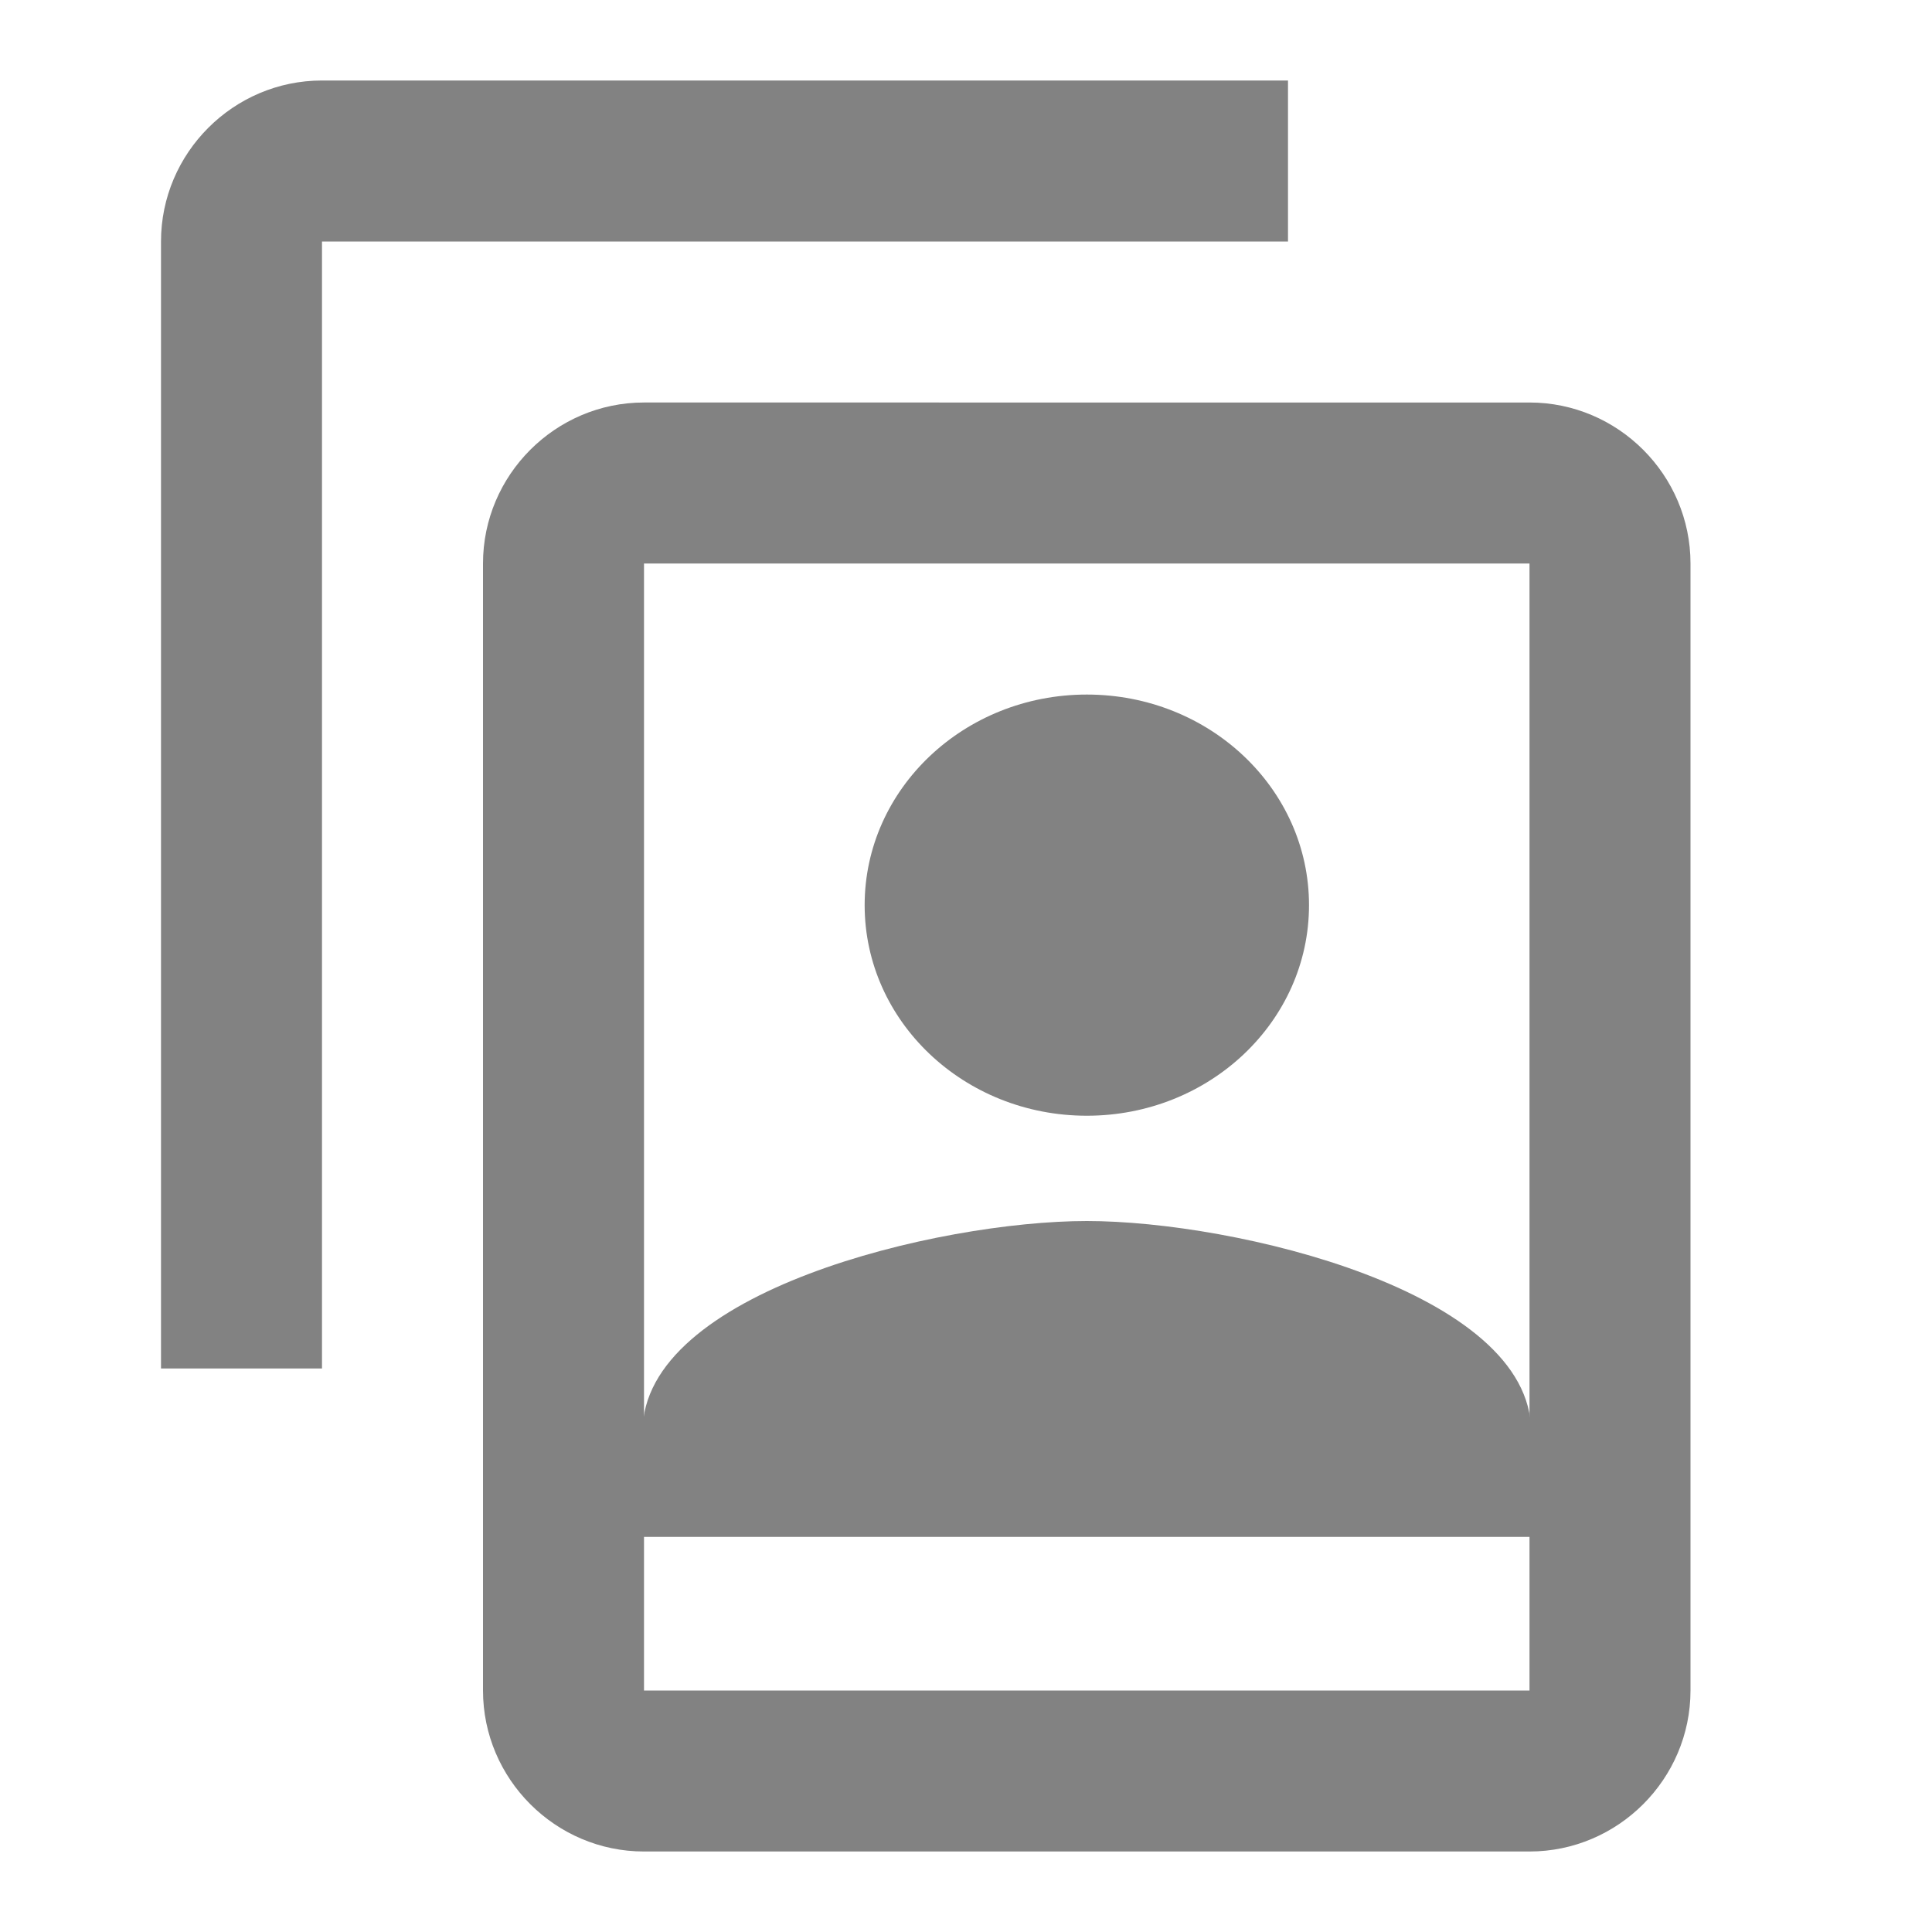 <?xml version="1.0" encoding="UTF-8" standalone="no"?>
<svg
   height="24px"
   viewBox="0 0 24 24"
   width="24px"
   fill="#FFFFFF"
   version="1.1"
   id="svg6"
   sodipodi:docname="copy_user.svg"
   inkscape:version="1.2.1 (9c6d41e410, 2022-07-14)"
   inkscape:export-filename="copy_user.png"
   inkscape:export-xdpi="200"
   inkscape:export-ydpi="200"
   xmlns:inkscape="http://www.inkscape.org/namespaces/inkscape"
   xmlns:sodipodi="http://sodipodi.sourceforge.net/DTD/sodipodi-0.dtd"
   xmlns="http://www.w3.org/2000/svg"
   xmlns:svg="http://www.w3.org/2000/svg">
  <defs
     id="defs10" />
  <sodipodi:namedview
     id="namedview8"
     pagecolor="#ffffff"
     bordercolor="#000000"
     borderopacity="0.25"
     inkscape:showpageshadow="2"
     inkscape:pageopacity="0.0"
     inkscape:pagecheckerboard="0"
     inkscape:deskcolor="#d1d1d1"
     showgrid="false"
     inkscape:zoom="22.067624"
     inkscape:cx="3.1720678"
     inkscape:cy="10.467824"
     inkscape:window-width="1920"
     inkscape:window-height="1177"
     inkscape:window-x="-8"
     inkscape:window-y="-8"
     inkscape:window-maximized="1"
     inkscape:current-layer="svg6" />
  <path
     d="M0 0h24v24H0z"
     fill="none"
     id="path2" />
  <path
     d="M16 1H4c-1.1 0-2 .9-2 2v14h2V3h12V1zm3 4H8c-1.1 0-2 .9-2 2v14c0 1.1.9 2 2 2h11c1.1 0 2-.9 2-2V7c0-1.1-.9-2-2-2zm0 16H8V7h11v14z"
     id="path4"
     style="fill:#828282;fill-opacity:1" />
  <path
     d="m 13.501,13.86 c 1.525,0 2.76,-1.171 2.76,-2.616 0,-1.445 -1.235,-2.616 -2.76,-2.616 -1.525,0 -2.76,1.171 -2.76,2.616 0,1.445 1.235,2.616 2.76,2.616 z m 0,1.308 c -1.842,0 -5.519,0.876 -5.519,2.616 v 1.308 H 19.02 v -1.308 c 0,-1.739 -3.677,-2.616 -5.519,-2.616 z"
     id="path2001"
     inkscape:transform-center-x="0.32246193"
     inkscape:transform-center-y="-0.25863258"
     style="fill:#828282;fill-opacity:1;stroke-width:0.672" />
</svg>
